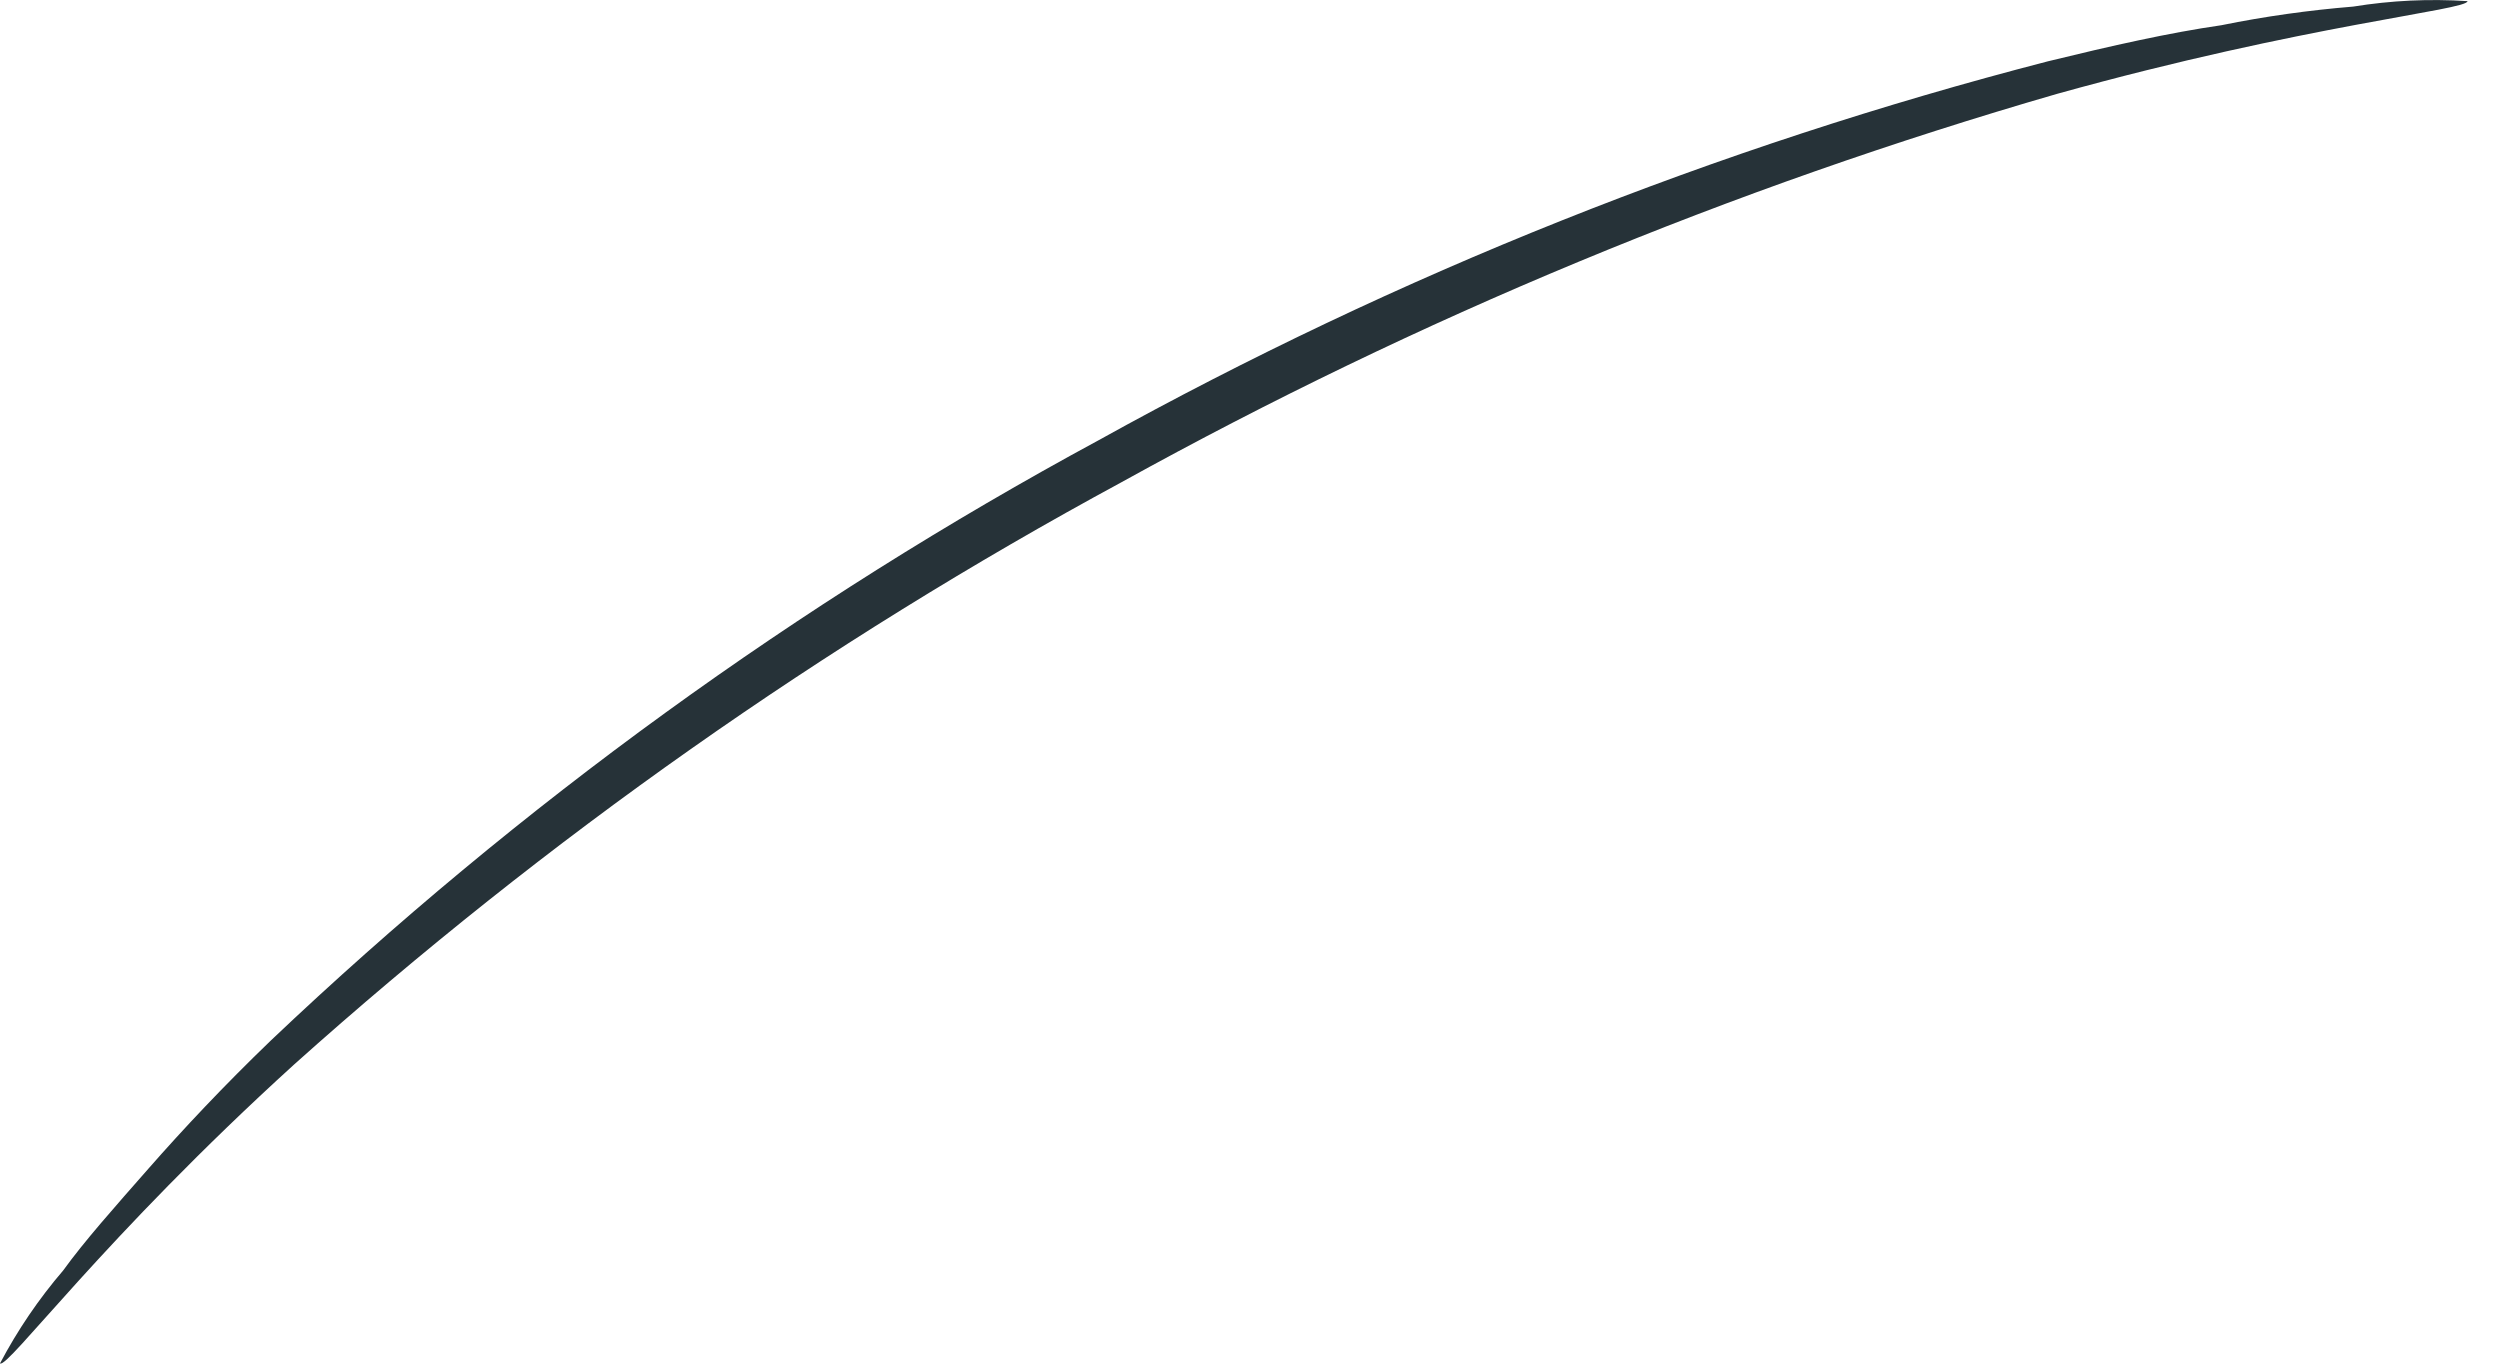 <svg width="11" height="6" viewBox="0 0 11 6" fill="none" xmlns="http://www.w3.org/2000/svg">
<path d="M0 5.999C0.077 5.853 0.17 5.716 0.278 5.59C0.372 5.46 0.503 5.313 0.654 5.141C0.805 4.969 0.985 4.777 1.193 4.577C2.285 3.541 3.51 2.653 4.834 1.937C6.15 1.207 7.553 0.647 9.01 0.27C9.292 0.201 9.545 0.144 9.774 0.111C9.966 0.072 10.159 0.045 10.354 0.029C10.521 0.002 10.689 -0.006 10.857 0.005C10.857 0.045 10.15 0.107 9.051 0.413C7.62 0.827 6.239 1.4 4.936 2.121C3.626 2.83 2.404 3.69 1.295 4.683C0.454 5.447 0.033 6.024 0 5.999Z" fill="#263238"/>
</svg>
